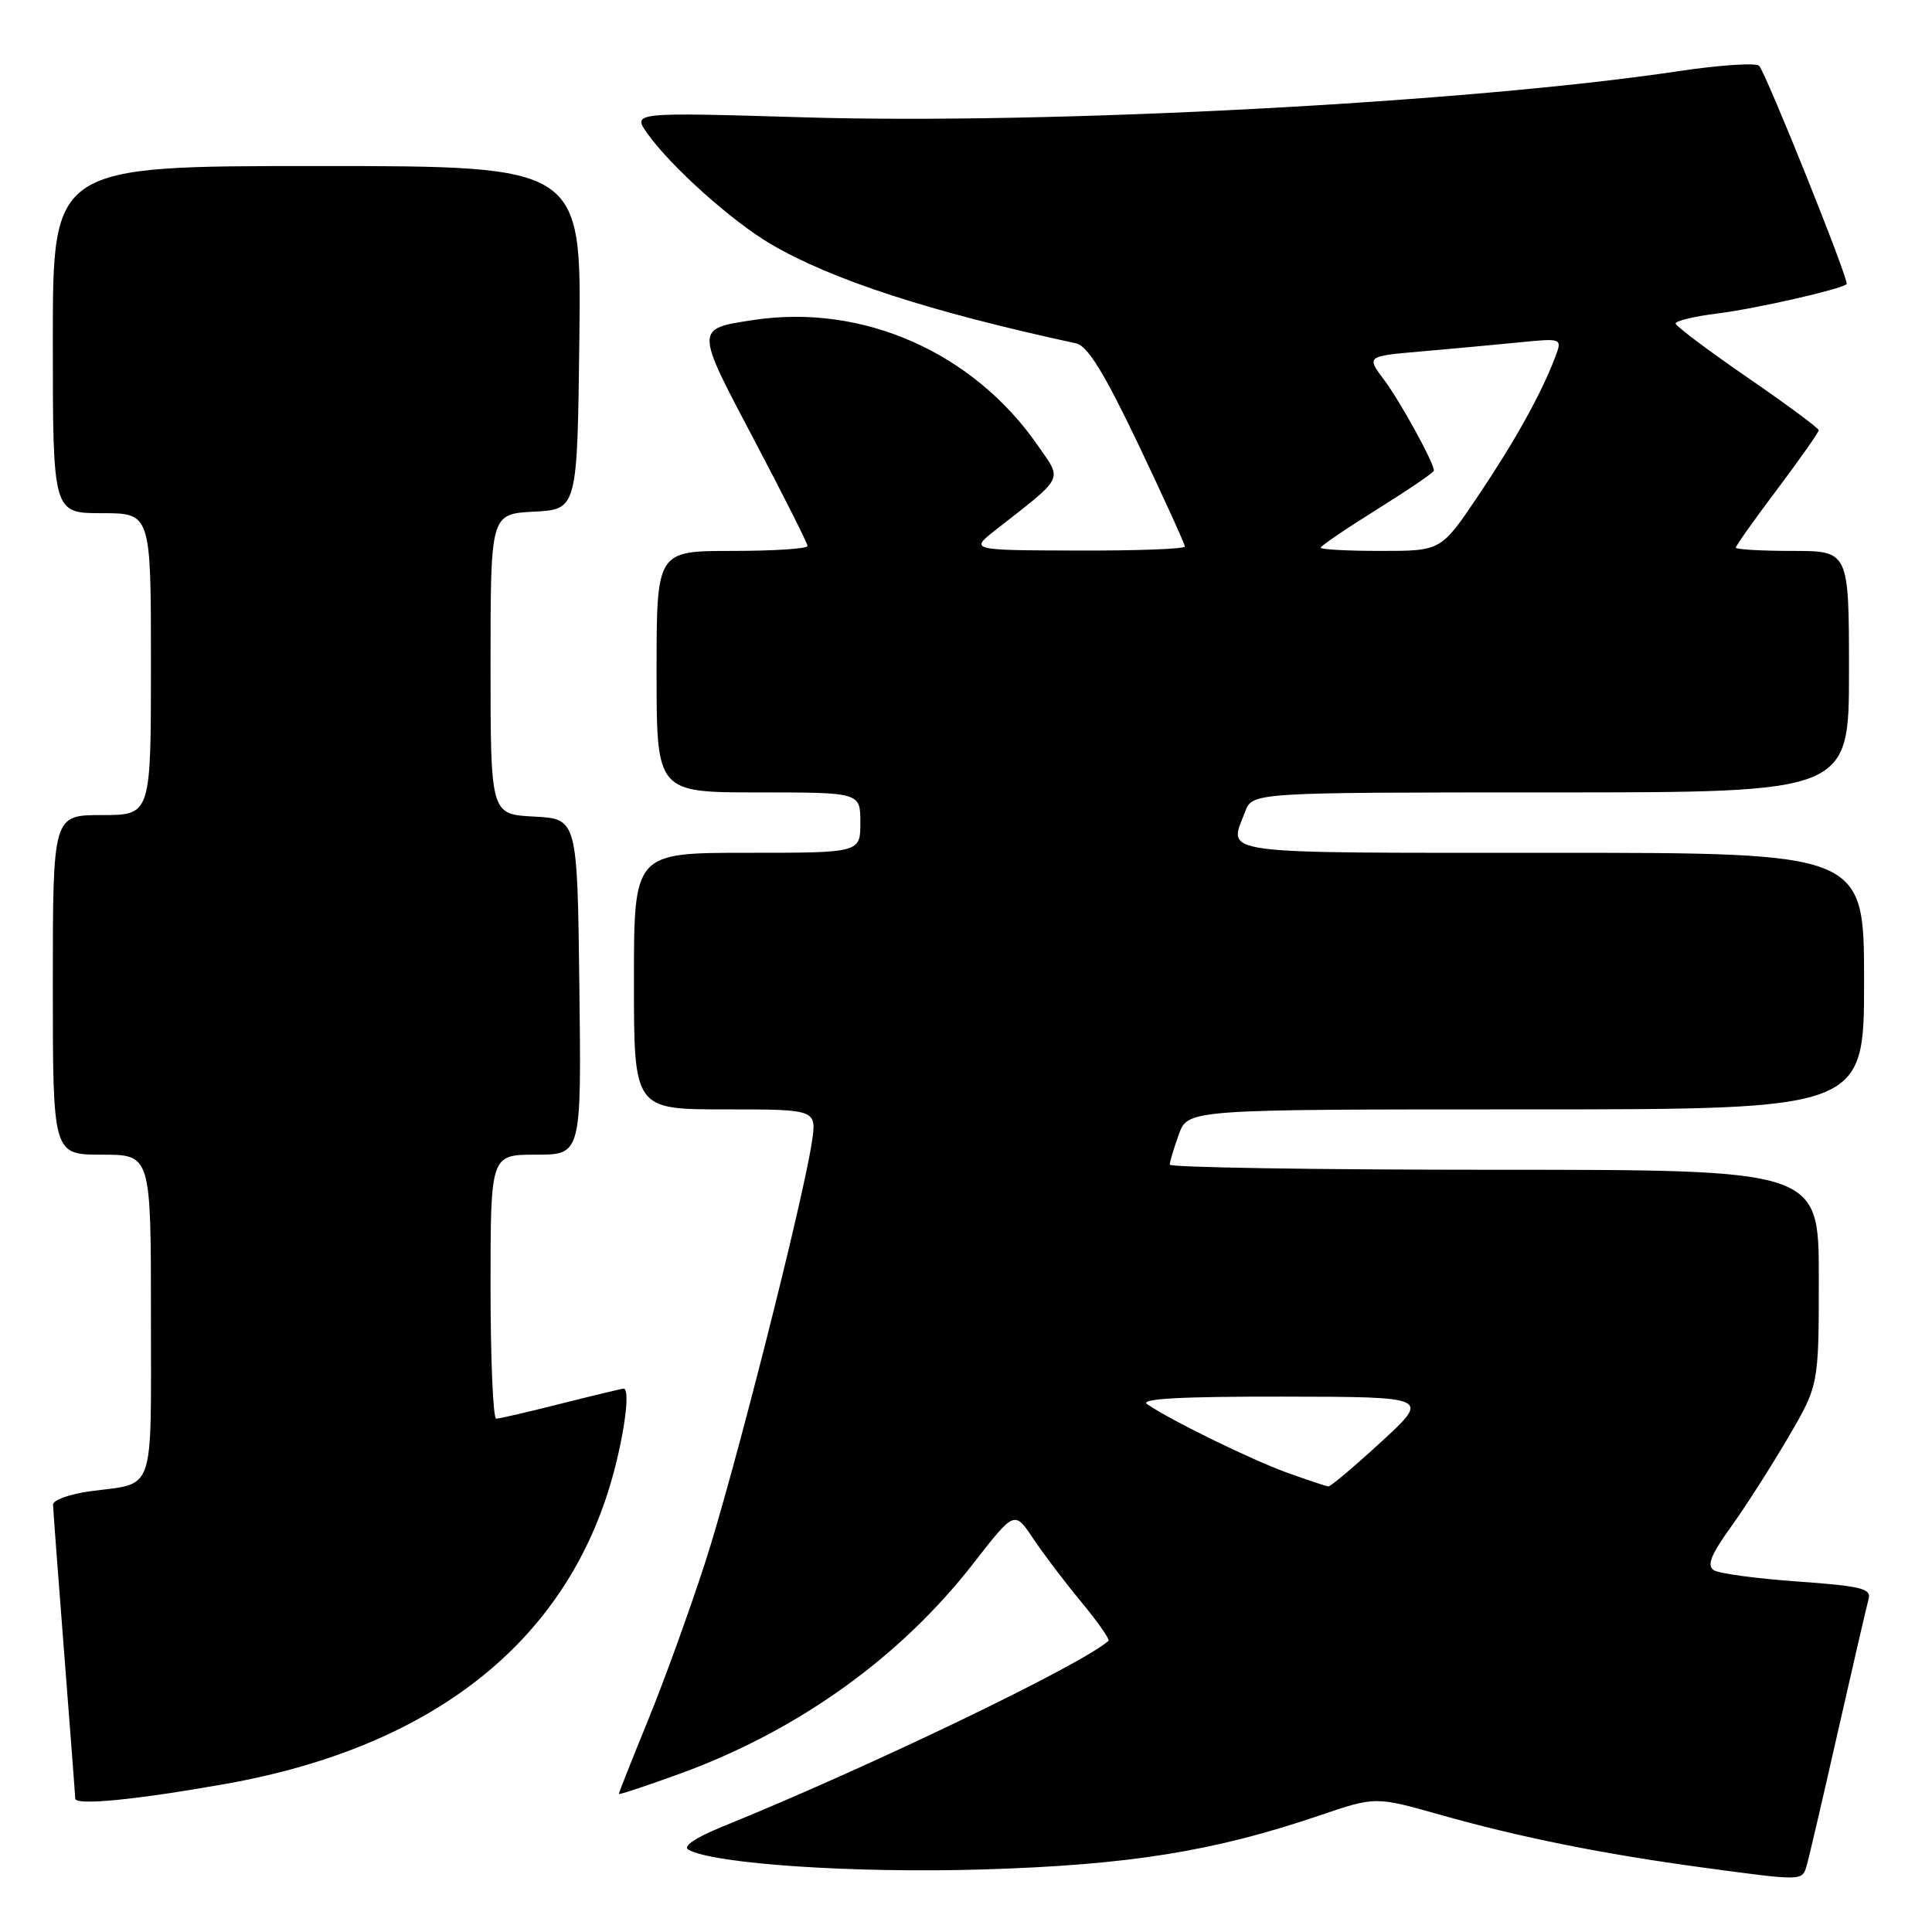 <?xml version="1.0" encoding="UTF-8" standalone="no"?>
<!DOCTYPE svg PUBLIC "-//W3C//DTD SVG 1.1//EN" "http://www.w3.org/Graphics/SVG/1.1/DTD/svg11.dtd" >
<svg xmlns="http://www.w3.org/2000/svg" xmlns:xlink="http://www.w3.org/1999/xlink" version="1.1" viewBox="0 0 256 256">
 <g >
 <path fill="currentColor"
d=" M 239.38 247.25 C 239.67 246.29 241.53 238.30 243.52 229.50 C 245.52 220.70 247.35 212.77 247.60 211.88 C 247.99 210.50 246.61 210.16 238.23 209.56 C 232.83 209.18 227.82 208.51 227.11 208.07 C 226.13 207.46 226.67 206.07 229.34 202.35 C 231.29 199.65 234.70 194.30 236.94 190.48 C 241.00 183.53 241.00 183.53 241.00 169.27 C 241.00 155.00 241.00 155.00 198.00 155.00 C 174.35 155.00 155.00 154.69 155.00 154.32 C 155.00 153.95 155.54 152.15 156.20 150.32 C 157.40 147.00 157.40 147.00 202.20 147.00 C 247.00 147.00 247.00 147.00 247.00 130.00 C 247.00 113.00 247.00 113.00 205.50 113.00 C 160.44 113.00 162.79 113.31 164.98 107.57 C 165.95 105.00 165.95 105.00 205.48 105.00 C 245.00 105.00 245.00 105.00 245.00 89.00 C 245.00 73.00 245.00 73.00 237.50 73.00 C 233.38 73.00 230.00 72.80 230.00 72.57 C 230.00 72.33 232.47 68.84 235.50 64.82 C 238.52 60.80 241.00 57.28 240.99 57.00 C 240.98 56.73 236.72 53.58 231.52 50.00 C 226.32 46.42 222.05 43.21 222.03 42.87 C 222.01 42.52 224.53 41.91 227.63 41.53 C 232.73 40.89 244.01 38.32 244.69 37.64 C 245.08 37.26 234.01 9.69 233.09 8.72 C 232.68 8.30 227.88 8.61 222.42 9.43 C 194.62 13.60 139.15 16.53 106.63 15.55 C 83.77 14.87 83.77 14.87 85.80 17.71 C 88.91 22.09 97.01 29.34 102.15 32.35 C 110.25 37.09 123.15 41.29 142.59 45.50 C 144.12 45.84 146.29 49.36 150.84 58.89 C 154.23 66.01 157.00 72.10 157.00 72.42 C 157.00 72.74 150.59 72.98 142.75 72.95 C 128.50 72.91 128.50 72.91 131.95 70.20 C 141.16 62.99 140.78 63.74 137.51 59.02 C 128.96 46.68 114.31 40.21 99.86 42.40 C 92.07 43.58 92.07 43.41 99.89 58.22 C 103.80 65.63 107.00 71.99 107.00 72.35 C 107.00 72.71 102.50 73.00 97.00 73.00 C 87.00 73.00 87.00 73.00 87.00 89.00 C 87.00 105.00 87.00 105.00 100.50 105.00 C 114.00 105.00 114.00 105.00 114.00 109.00 C 114.00 113.00 114.00 113.00 99.00 113.00 C 84.00 113.00 84.00 113.00 84.00 130.00 C 84.00 147.00 84.00 147.00 96.11 147.00 C 108.23 147.00 108.23 147.00 107.57 151.37 C 106.39 159.22 97.25 195.25 93.47 206.94 C 91.44 213.22 88.03 222.65 85.89 227.89 C 83.75 233.13 82.00 237.54 82.00 237.70 C 82.00 237.85 85.69 236.63 90.19 234.99 C 105.77 229.30 119.30 219.60 128.96 207.18 C 134.42 200.16 134.42 200.16 136.88 203.83 C 138.22 205.85 141.11 209.66 143.29 212.29 C 145.47 214.92 147.08 217.23 146.88 217.42 C 143.30 220.61 115.27 234.11 95.72 242.04 C 92.13 243.50 90.43 244.66 91.22 245.10 C 94.64 246.99 113.19 248.23 130.31 247.71 C 149.66 247.12 160.87 245.31 174.87 240.55 C 182.25 238.04 182.25 238.04 190.87 240.48 C 201.39 243.45 212.26 245.64 225.50 247.44 C 238.87 249.25 238.79 249.25 239.38 247.25 Z  M 29.87 236.38 C 57.94 231.39 75.71 216.98 81.47 194.54 C 82.91 188.91 83.45 184.00 82.63 184.00 C 82.42 184.00 78.71 184.89 74.38 185.98 C 70.04 187.08 66.16 187.98 65.75 187.98 C 65.34 187.99 65.00 180.12 65.00 170.50 C 65.00 153.00 65.00 153.00 71.02 153.00 C 77.04 153.00 77.04 153.00 76.77 130.75 C 76.50 108.50 76.50 108.50 70.75 108.20 C 65.00 107.90 65.00 107.90 65.00 88.00 C 65.00 68.10 65.00 68.10 70.75 67.80 C 76.50 67.50 76.50 67.50 76.77 44.75 C 77.04 22.00 77.04 22.00 42.02 22.00 C 7.00 22.00 7.00 22.00 7.00 45.00 C 7.00 68.00 7.00 68.00 13.50 68.00 C 20.00 68.00 20.00 68.00 20.00 88.00 C 20.00 108.00 20.00 108.00 13.50 108.00 C 7.00 108.00 7.00 108.00 7.00 130.50 C 7.00 153.00 7.00 153.00 13.50 153.00 C 20.00 153.00 20.00 153.00 20.00 174.39 C 20.00 198.32 20.64 196.45 12.01 197.59 C 9.26 197.96 7.01 198.76 7.03 199.38 C 7.04 200.00 7.71 208.82 8.50 219.00 C 9.29 229.18 9.96 237.87 9.97 238.32 C 10.00 239.27 17.92 238.50 29.87 236.38 Z  M 170.50 195.12 C 165.71 193.38 155.14 188.21 152.00 186.06 C 150.95 185.34 156.37 185.04 170.00 185.06 C 189.50 185.09 189.50 185.09 183.02 191.05 C 179.46 194.32 176.31 196.98 176.02 196.96 C 175.73 196.94 173.25 196.11 170.50 195.12 Z  M 175.00 72.57 C 175.00 72.34 178.38 70.04 182.50 67.47 C 186.62 64.90 190.00 62.60 190.00 62.36 C 190.00 61.31 185.56 53.22 183.41 50.35 C 181.05 47.20 181.05 47.20 188.27 46.57 C 192.25 46.22 198.09 45.69 201.26 45.37 C 207.03 44.80 207.03 44.80 206.05 47.37 C 204.21 52.22 200.70 58.51 195.83 65.75 C 190.94 73.00 190.94 73.00 182.97 73.00 C 178.59 73.00 175.00 72.81 175.00 72.57 Z "/>
</g>
</svg>